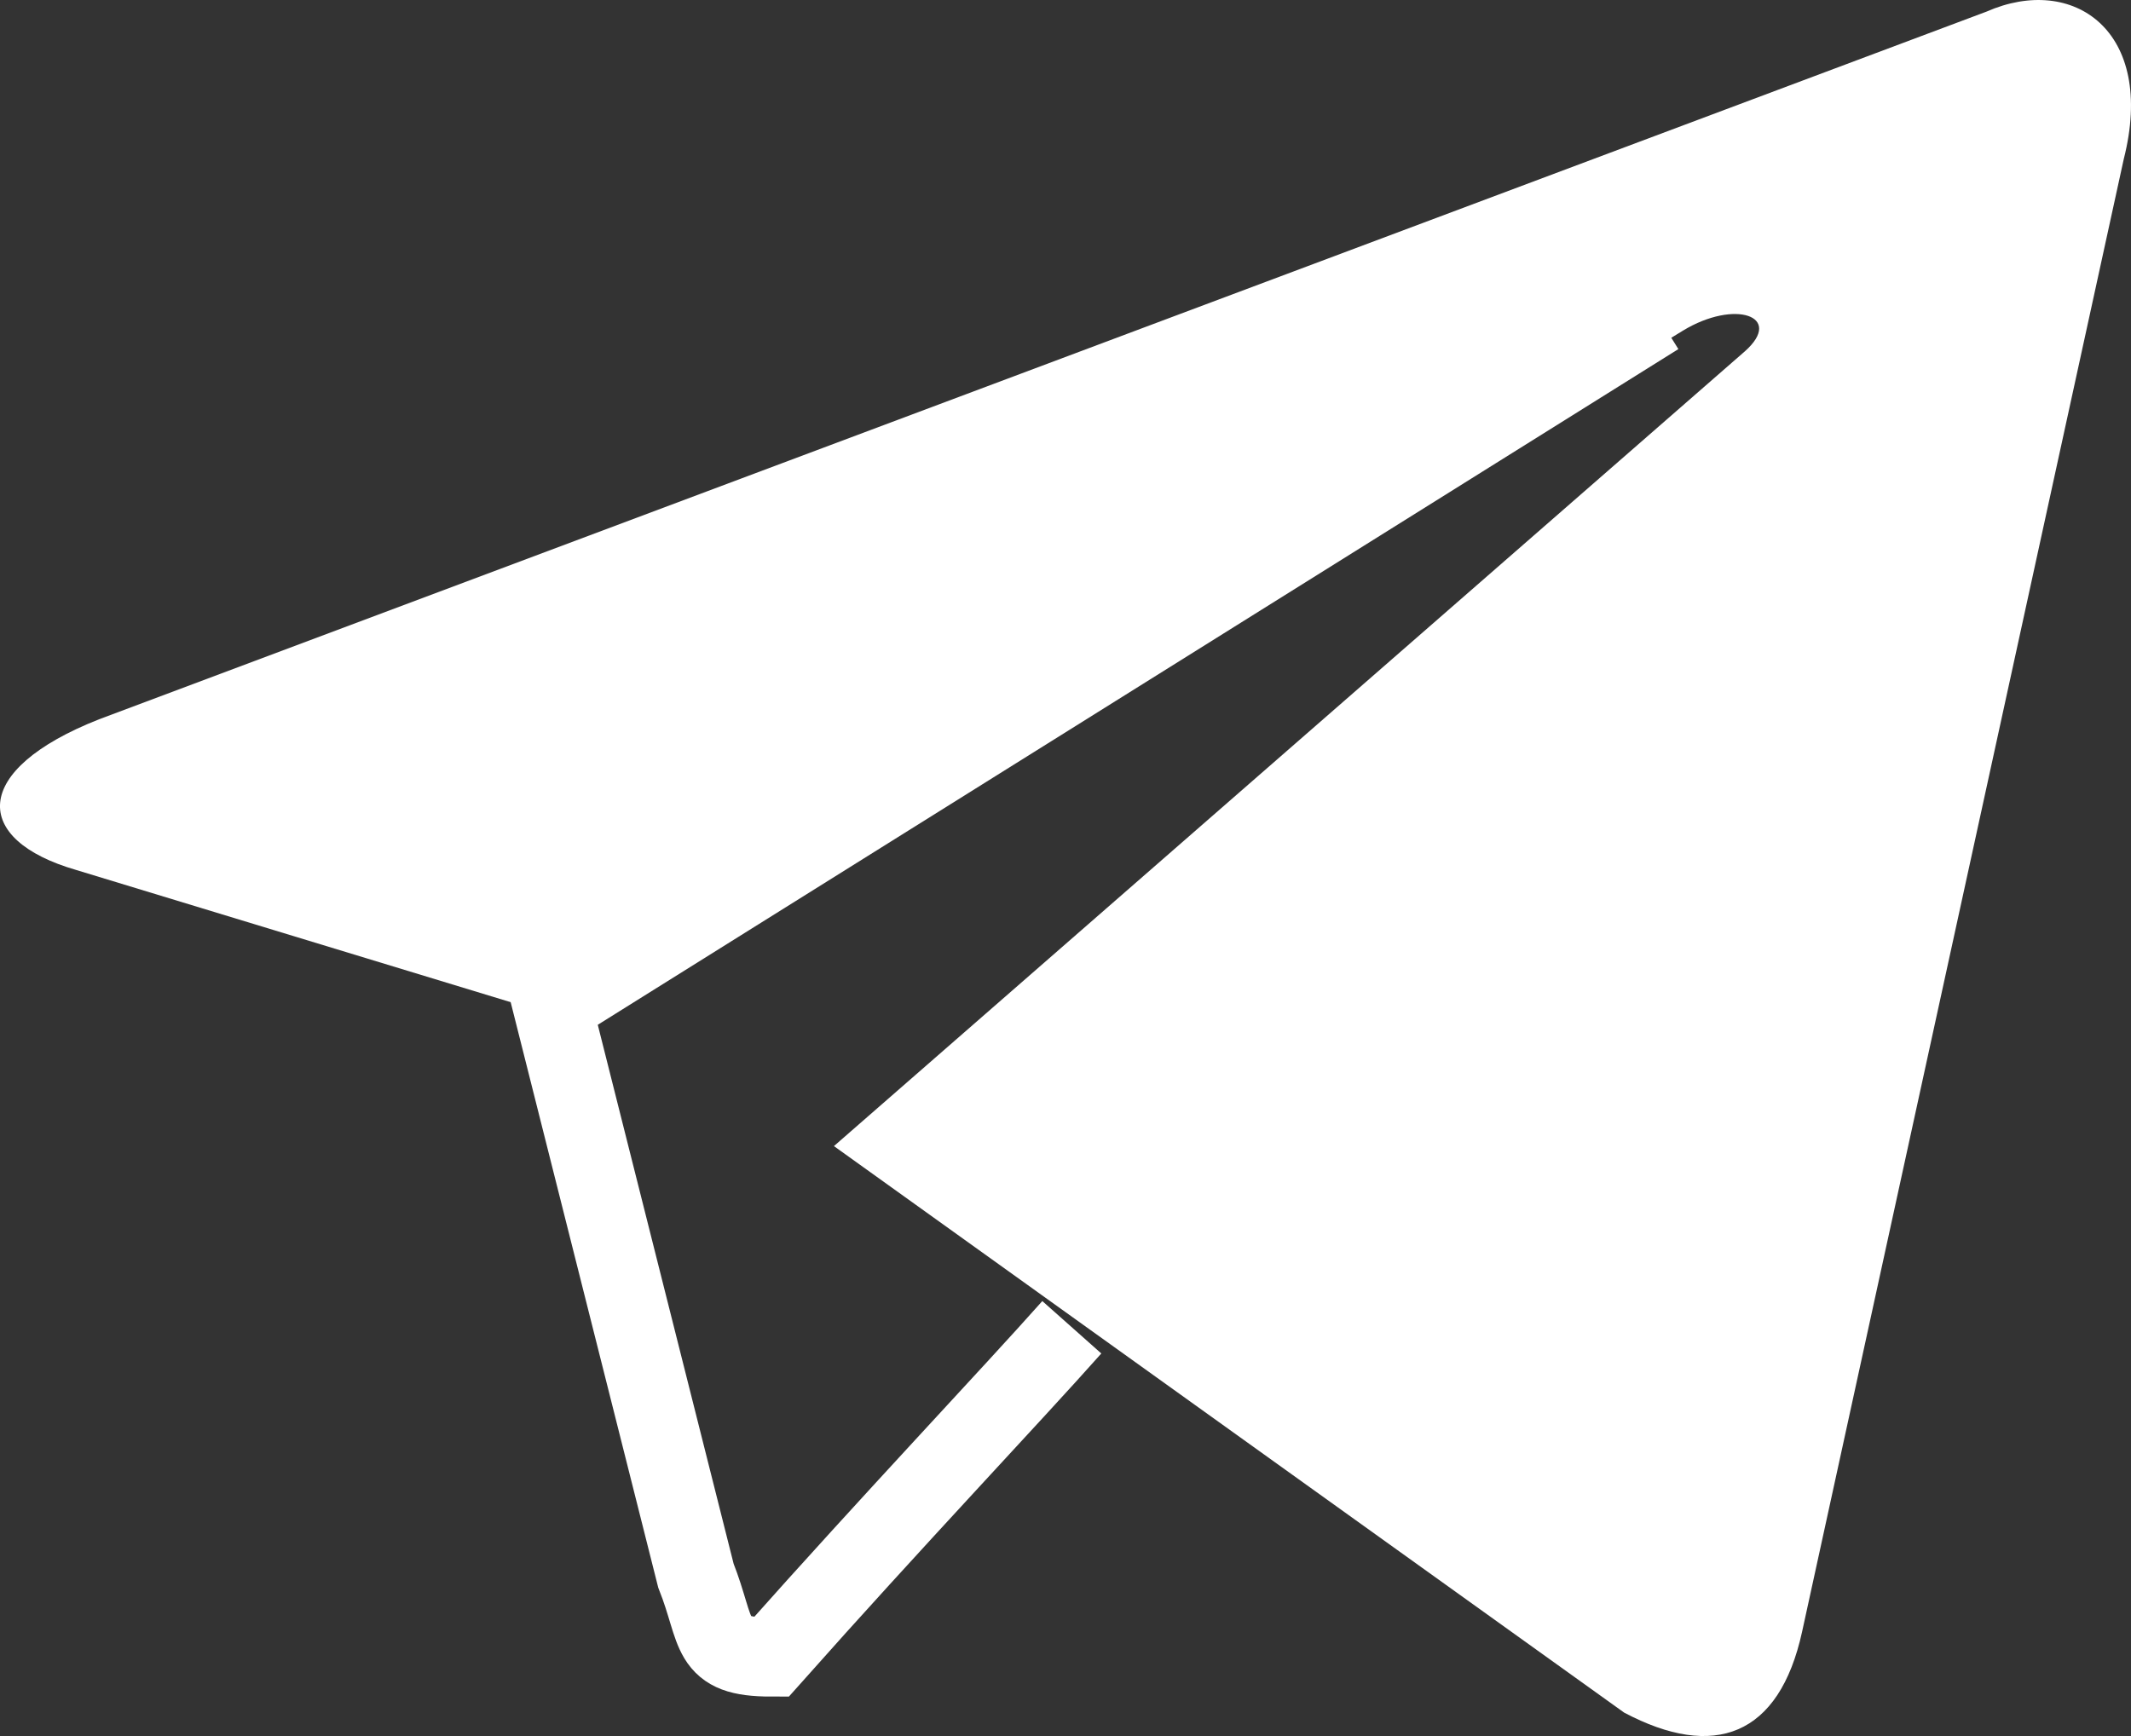 <svg xmlns="http://www.w3.org/2000/svg" width="27" height="22" viewBox="0 0 27 22">
    <rect x="0" y="0" width="27" height="22" fill="#333333" stroke="none"/>
    <g fill="none" fill-rule="nonzero">
        <path stroke="#FFF" d="M13.58 16.82c-.773.87-2.26 2.437-3.809 4.18-.808 0-.663-.298-.954-1.034L7 12.756 21 4"/>
        <path fill="#FFF" d="M10.566 14.524l10.012 7.179c1.138.603 1.965.301 2.255-1.026l4.075-18.66C27.322.39 26.267-.335 25.17.147L1.256 9.115c-1.634.644-1.613 1.528-.29 1.91l6.145 1.87L21.323 4.19c.662-.402 1.282-.181.786.261L10.566 14.524z"/>
    </g>
</svg>
